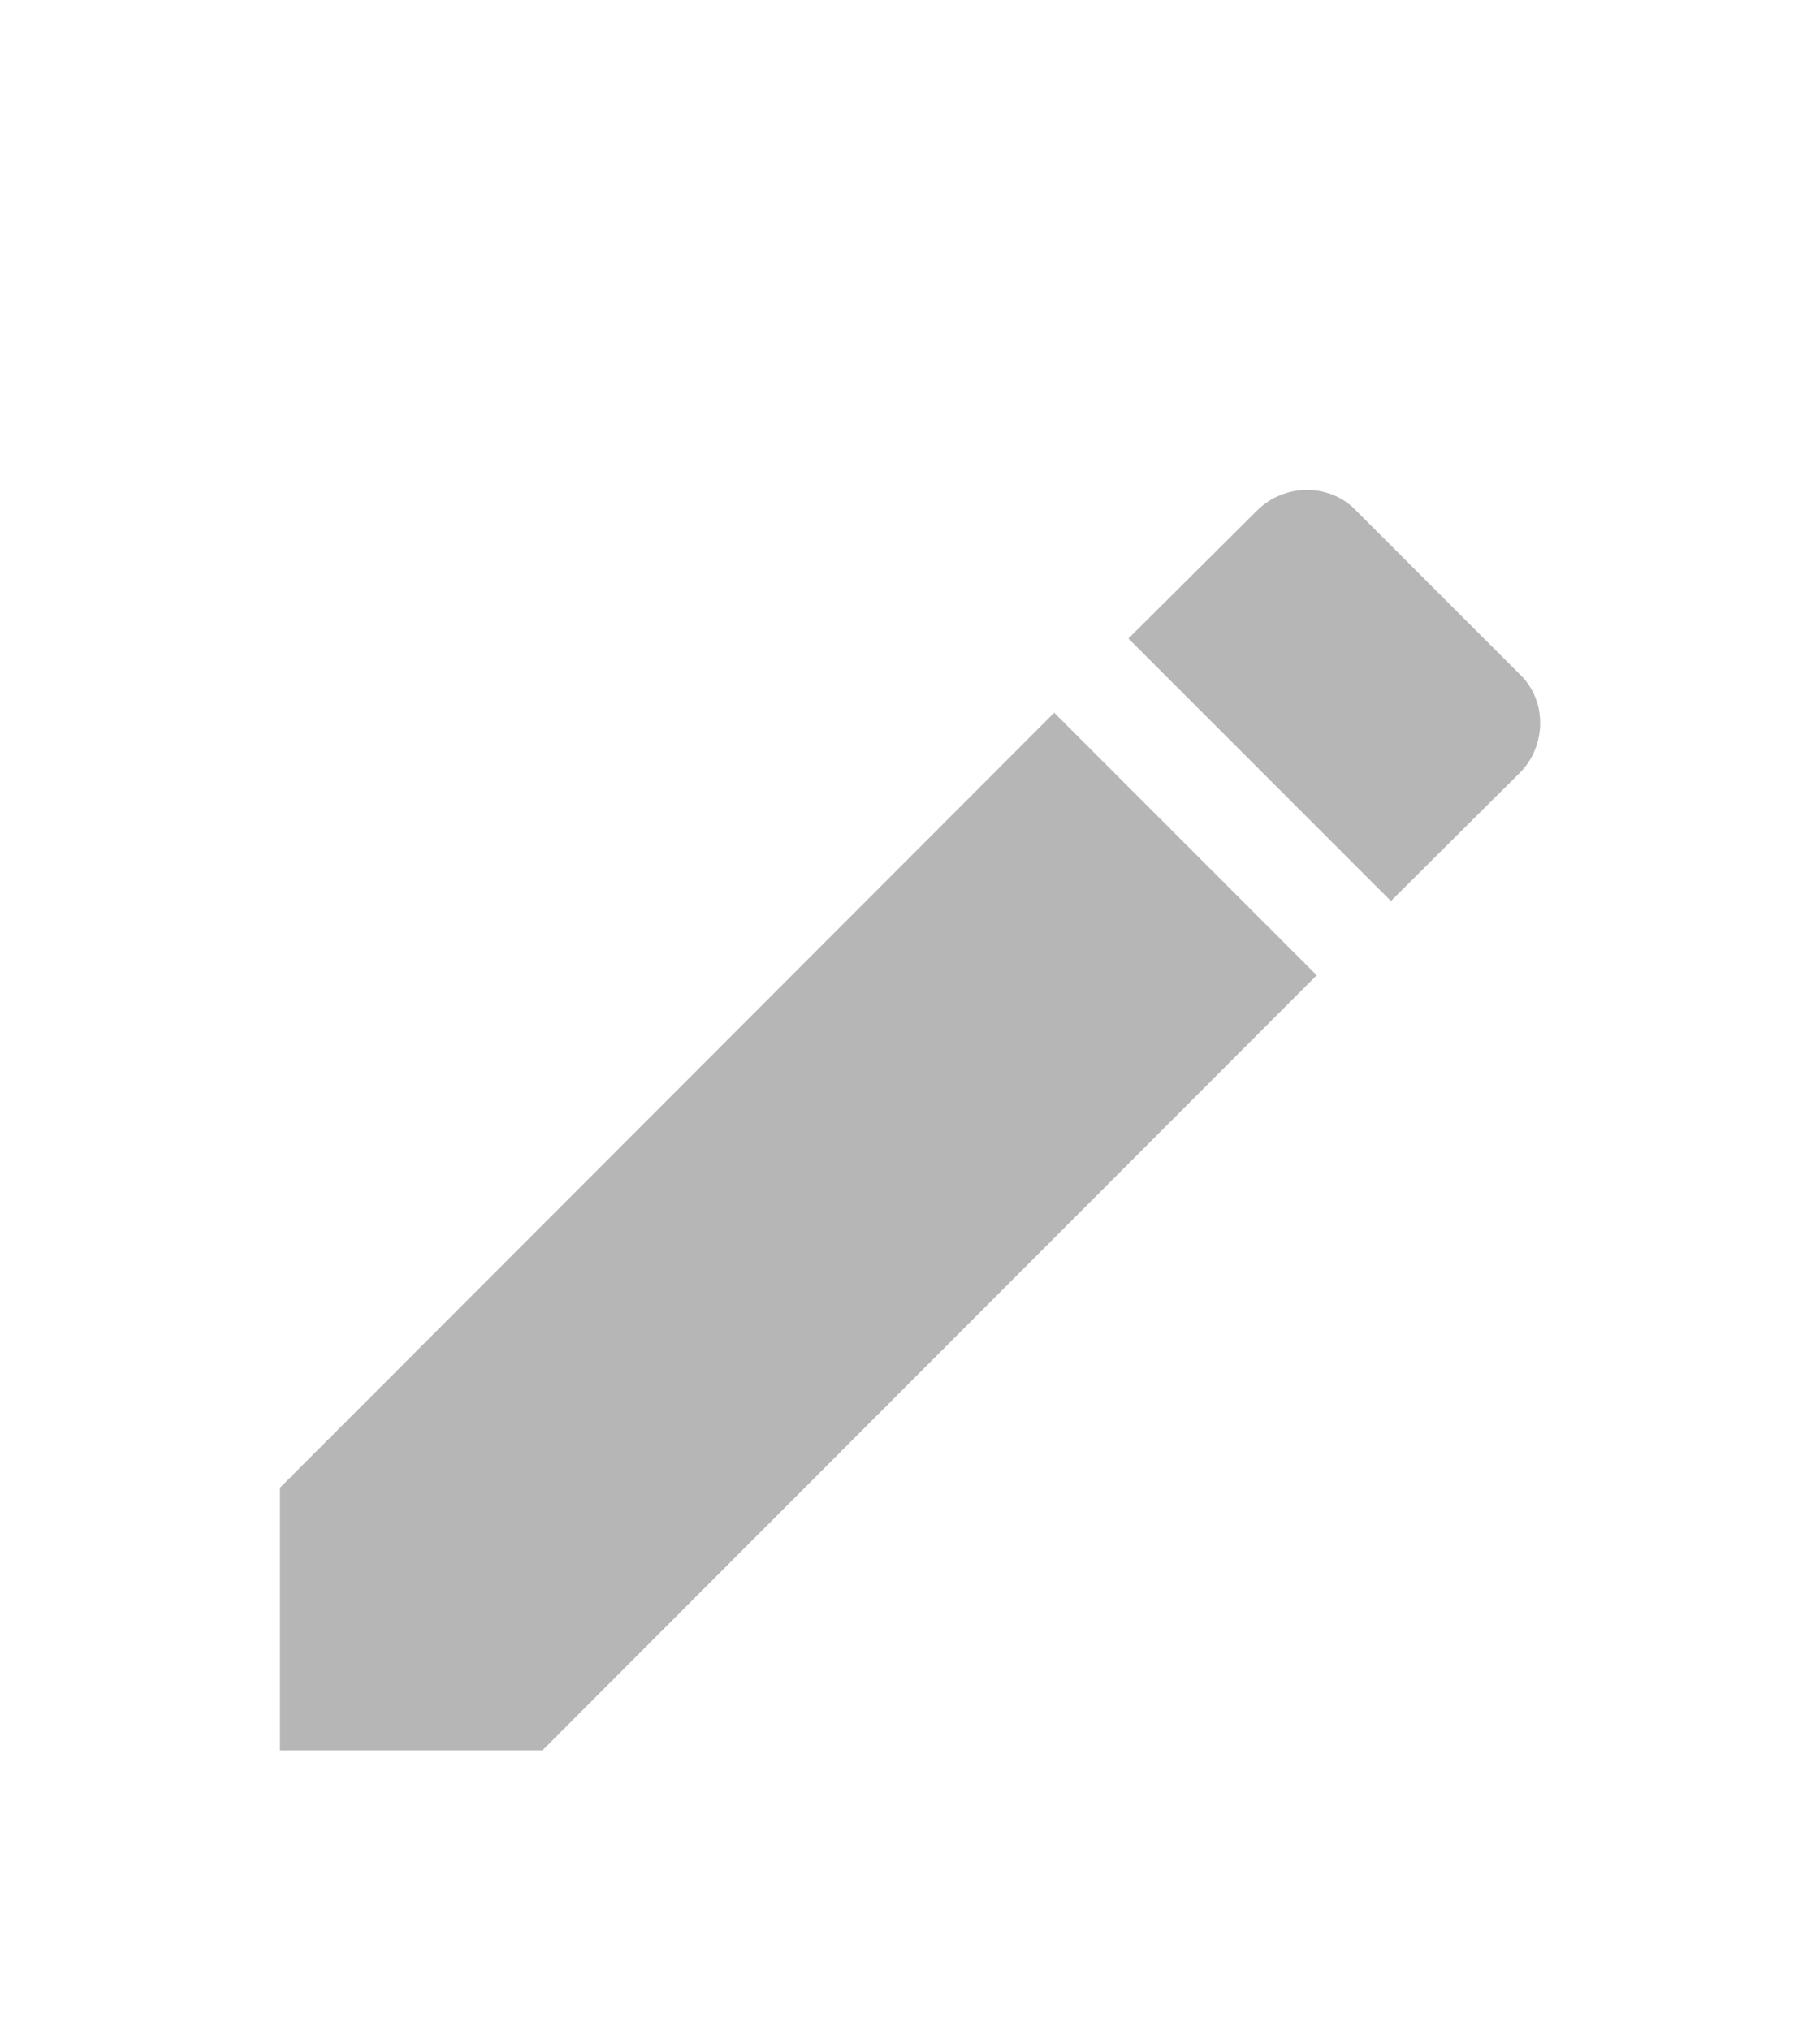 <svg width="26" height="29" viewBox="0 0 26 29" fill="none" xmlns="http://www.w3.org/2000/svg">
<g filter="url(#filter0_d_685_500)">
<path d="M21.71 7.04C22.1 6.65 22.1 6 21.71 5.63L19.37 3.29C19 2.9 18.35 2.9 17.96 3.29L16.12 5.12L19.87 8.87M4 17.25V21H7.75L18.81 9.93L15.06 6.18L4 17.25Z" fill="#B6B6B6"/>
</g>
<defs>
<filter id="filter0_d_685_500" x="-3" y="0" width="32" height="32" filterUnits="userSpaceOnUse" color-interpolation-filters="sRGB">
<feFlood flood-opacity="0" result="BackgroundImageFix"/>
<feColorMatrix in="SourceAlpha" type="matrix" values="0 0 0 0 0 0 0 0 0 0 0 0 0 0 0 0 0 0 127 0" result="hardAlpha"/>
<feOffset dy="4"/>
<feGaussianBlur stdDeviation="2"/>
<feComposite in2="hardAlpha" operator="out"/>
<feColorMatrix type="matrix" values="0 0 0 0 0 0 0 0 0 0 0 0 0 0 0 0 0 0 0.25 0"/>
<feBlend mode="normal" in2="BackgroundImageFix" result="effect1_dropShadow_685_500"/>
<feBlend mode="normal" in="SourceGraphic" in2="effect1_dropShadow_685_500" result="shape"/>
</filter>
</defs>
</svg>
